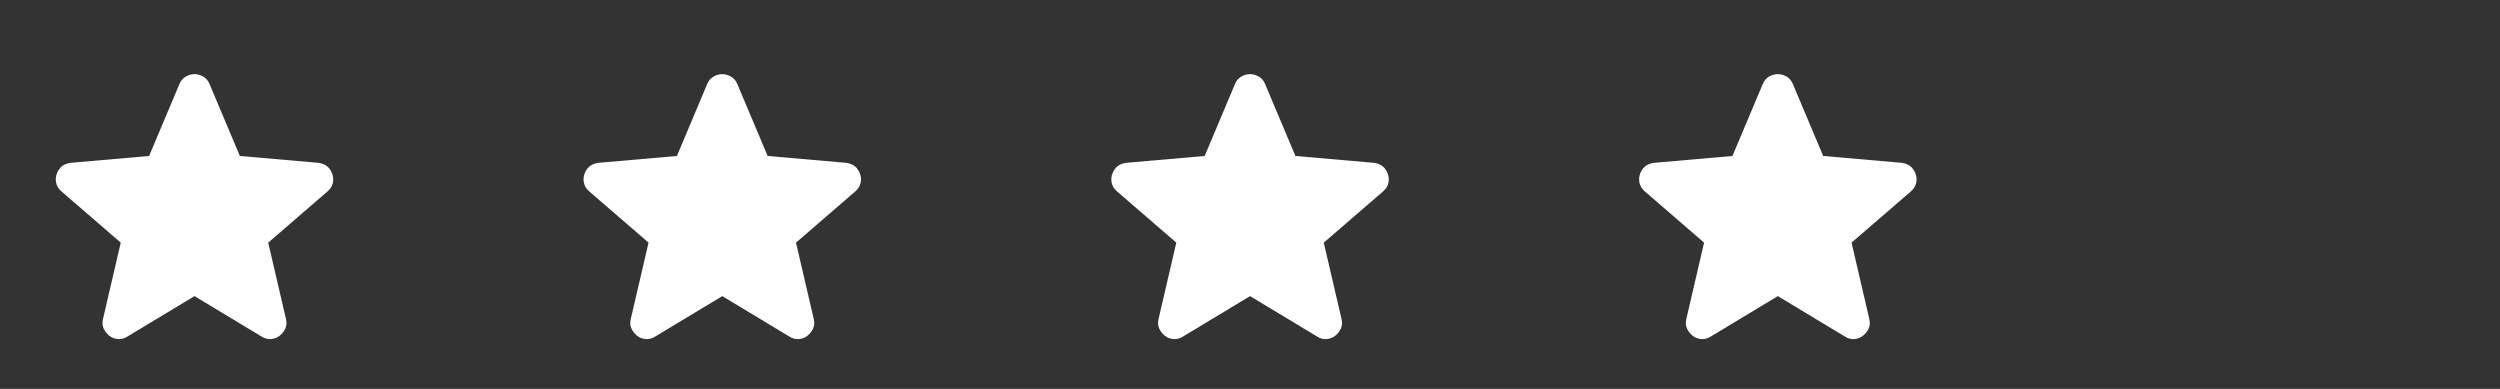 <svg width="90" height="14" viewBox="0 0 90 14" fill="none" xmlns="http://www.w3.org/2000/svg">
<rect x="0" y="0" width="90" height="14" fill="#333333" stroke="none"/>
<path d="M7.002 10.66L4.581 12.119C4.474 12.187 4.362 12.216 4.245 12.206C4.129 12.197 4.027 12.158 3.939 12.09C3.852 12.021 3.784 11.936 3.735 11.834C3.686 11.732 3.677 11.618 3.706 11.492L4.347 8.735L2.204 6.883C2.107 6.796 2.046 6.696 2.022 6.584C1.998 6.472 2.005 6.363 2.043 6.256C2.082 6.149 2.141 6.062 2.218 5.994C2.296 5.926 2.403 5.882 2.539 5.862L5.368 5.615L6.462 3.019C6.511 2.902 6.586 2.815 6.688 2.756C6.791 2.698 6.895 2.669 7.002 2.669C7.109 2.669 7.213 2.698 7.315 2.756C7.417 2.815 7.492 2.902 7.541 3.019L8.635 5.615L11.464 5.862C11.6 5.882 11.707 5.926 11.785 5.994C11.863 6.062 11.921 6.149 11.96 6.256C11.999 6.363 12.006 6.473 11.982 6.585C11.958 6.697 11.897 6.796 11.8 6.883L9.656 8.735L10.297 11.492C10.327 11.618 10.317 11.732 10.268 11.835C10.22 11.937 10.152 12.022 10.064 12.09C9.977 12.158 9.875 12.197 9.758 12.206C9.641 12.216 9.529 12.187 9.422 12.119L7.002 10.66Z" fill="white"/>
<path d="M26.002 10.66L23.581 12.119C23.474 12.187 23.362 12.216 23.245 12.206C23.129 12.197 23.027 12.158 22.939 12.09C22.852 12.021 22.784 11.936 22.735 11.834C22.686 11.732 22.677 11.618 22.706 11.492L23.348 8.735L21.204 6.883C21.107 6.796 21.046 6.696 21.022 6.584C20.998 6.472 21.005 6.363 21.043 6.256C21.082 6.149 21.14 6.062 21.218 5.994C21.296 5.926 21.403 5.882 21.539 5.862L24.368 5.615L25.462 3.019C25.511 2.902 25.586 2.815 25.688 2.756C25.791 2.698 25.895 2.669 26.002 2.669C26.109 2.669 26.213 2.698 26.315 2.756C26.417 2.815 26.492 2.902 26.541 3.019L27.635 5.615L30.464 5.862C30.6 5.882 30.707 5.926 30.785 5.994C30.863 6.062 30.921 6.149 30.96 6.256C30.999 6.363 31.006 6.473 30.982 6.585C30.958 6.697 30.897 6.796 30.8 6.883L28.656 8.735L29.297 11.492C29.327 11.618 29.317 11.732 29.268 11.835C29.22 11.937 29.152 12.022 29.064 12.09C28.977 12.158 28.875 12.197 28.758 12.206C28.641 12.216 28.529 12.187 28.422 12.119L26.002 10.66Z" fill="white"/>
<path d="M45.002 10.66L42.581 12.119C42.474 12.187 42.362 12.216 42.245 12.206C42.129 12.197 42.027 12.158 41.939 12.09C41.852 12.021 41.784 11.936 41.735 11.834C41.686 11.732 41.677 11.618 41.706 11.492L42.347 8.735L40.204 6.883C40.106 6.796 40.046 6.696 40.022 6.584C39.998 6.472 40.005 6.363 40.043 6.256C40.082 6.149 40.141 6.062 40.218 5.994C40.296 5.926 40.403 5.882 40.539 5.862L43.368 5.615L44.462 3.019C44.511 2.902 44.586 2.815 44.688 2.756C44.791 2.698 44.895 2.669 45.002 2.669C45.109 2.669 45.213 2.698 45.315 2.756C45.417 2.815 45.492 2.902 45.541 3.019L46.635 5.615L49.464 5.862C49.6 5.882 49.707 5.926 49.785 5.994C49.863 6.062 49.921 6.149 49.96 6.256C49.999 6.363 50.006 6.473 49.982 6.585C49.958 6.697 49.897 6.796 49.8 6.883L47.656 8.735L48.297 11.492C48.327 11.618 48.317 11.732 48.268 11.835C48.22 11.937 48.152 12.022 48.064 12.09C47.977 12.158 47.875 12.197 47.758 12.206C47.641 12.216 47.529 12.187 47.422 12.119L45.002 10.66Z" fill="white"/>
<path d="M64.002 10.66L61.581 12.119C61.474 12.187 61.362 12.216 61.245 12.206C61.129 12.197 61.027 12.158 60.939 12.09C60.852 12.021 60.784 11.936 60.735 11.834C60.686 11.732 60.677 11.618 60.706 11.492L61.347 8.735L59.204 6.883C59.106 6.796 59.046 6.696 59.022 6.584C58.998 6.472 59.005 6.363 59.043 6.256C59.082 6.149 59.141 6.062 59.218 5.994C59.296 5.926 59.403 5.882 59.539 5.862L62.368 5.615L63.462 3.019C63.511 2.902 63.586 2.815 63.688 2.756C63.791 2.698 63.895 2.669 64.002 2.669C64.109 2.669 64.213 2.698 64.315 2.756C64.417 2.815 64.492 2.902 64.541 3.019L65.635 5.615L68.464 5.862C68.6 5.882 68.707 5.926 68.785 5.994C68.863 6.062 68.921 6.149 68.96 6.256C68.999 6.363 69.006 6.473 68.982 6.585C68.958 6.697 68.897 6.796 68.8 6.883L66.656 8.735L67.297 11.492C67.327 11.618 67.317 11.732 67.268 11.835C67.22 11.937 67.152 12.022 67.064 12.09C66.977 12.158 66.875 12.197 66.758 12.206C66.641 12.216 66.529 12.187 66.422 12.119L64.002 10.66Z" fill="white"/>
</svg>
